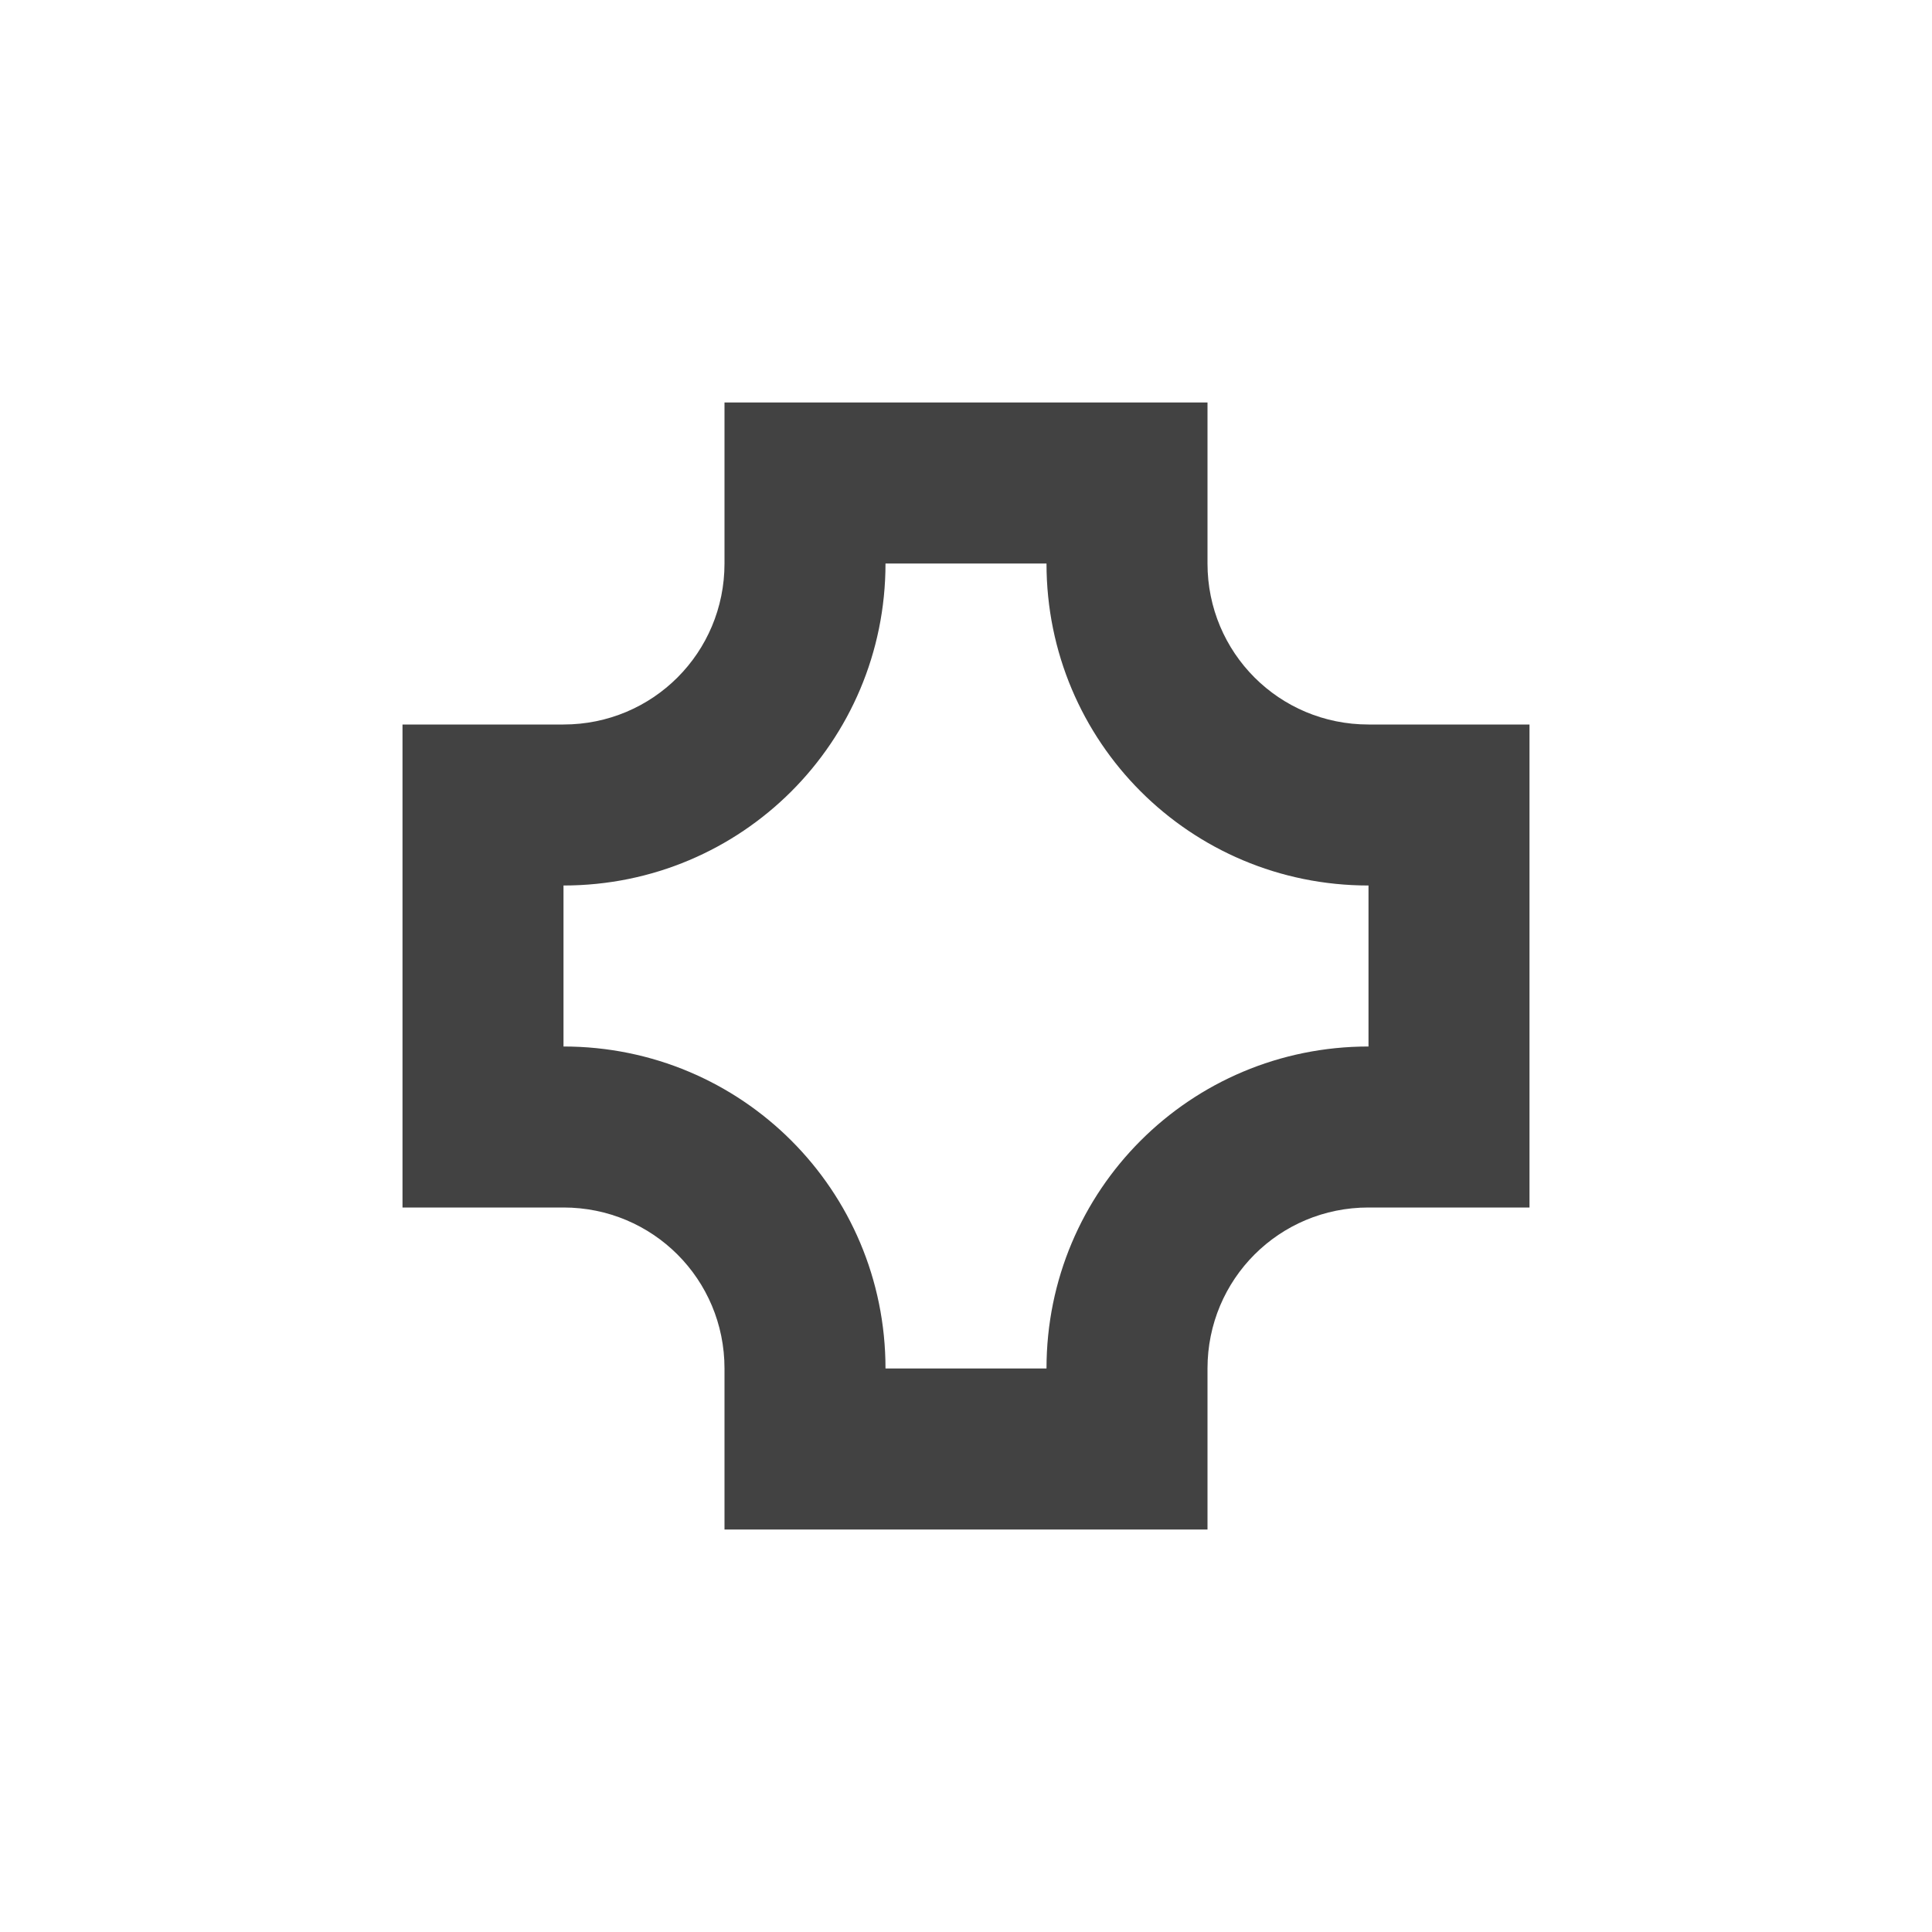 <?xml version="1.0" encoding="UTF-8"?>
<svg xmlns="http://www.w3.org/2000/svg" xmlns:xlink="http://www.w3.org/1999/xlink" width="24px" height="24px" viewBox="0 0 24 24" version="1.1">
<g id="surface1">
<defs>
  <style id="current-color-scheme" type="text/css">
   .ColorScheme-Text { color:#424242; } .ColorScheme-Highlight { color:#eeeeee; }
  </style>
 </defs>
<path style="fill:currentColor" class="ColorScheme-Text" d="M 9 5 L 9 7 C 9 8.109 8.109 9 7 9 L 5 9 L 5 15 L 7 15 C 8.109 15 9 15.891 9 17 L 9 19 L 15 19 L 15 17 C 15 15.891 15.891 15 17 15 L 19 15 L 19 9 L 17 9 C 15.891 9 15 8.109 15 7 L 15 5 Z M 11 7 L 13 7 C 13 9.215 14.785 11 17 11 L 17 13 C 14.785 13 13 14.785 13 17 L 11 17 C 11 14.785 9.215 13 7 13 L 7 11 C 9.215 11 11 9.215 11 7 Z M 11 7 "/>
</g>
</svg>
